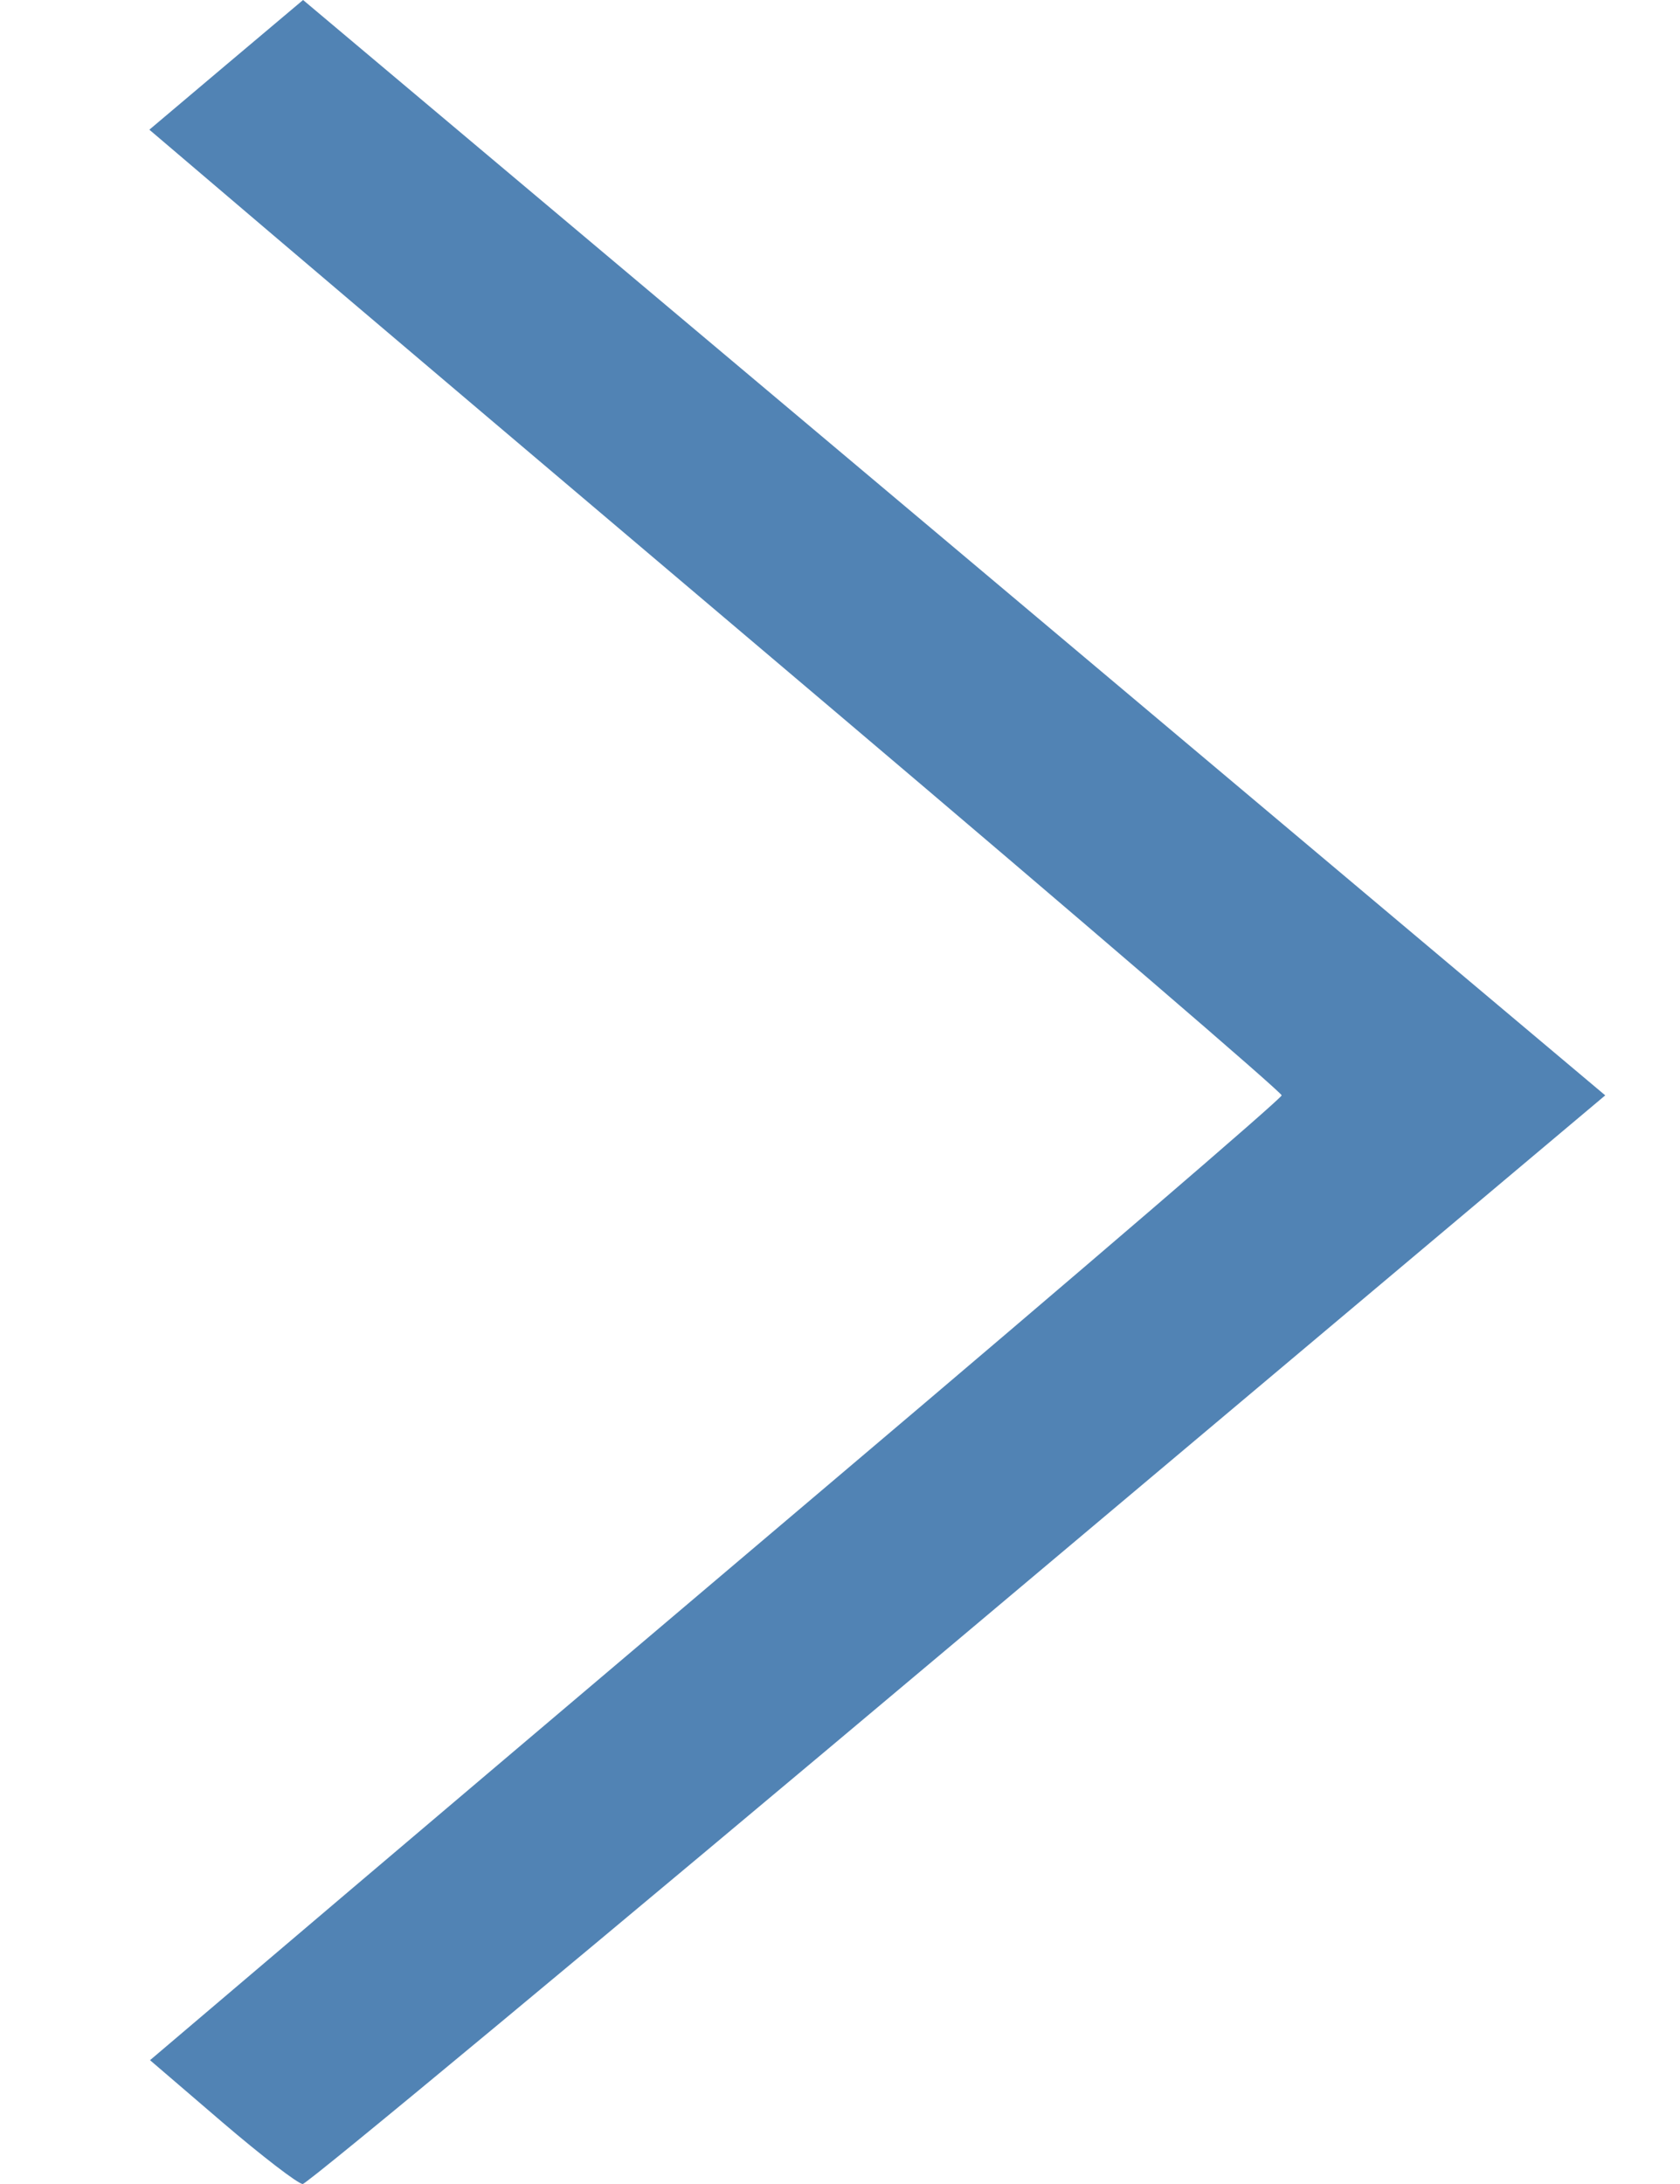 <svg width="10" height="13" viewBox="0 0 10 13" fill="none" xmlns="http://www.w3.org/2000/svg">
<path fill-rule="evenodd" clip-rule="evenodd" d="M1.346 0.386L0.889 0.772L1.603 1.38C1.995 1.714 3.512 3 4.973 4.237C6.434 5.475 7.629 6.502 7.629 6.52C7.629 6.538 6.434 7.565 4.973 8.802C3.512 10.04 1.996 11.325 1.605 11.658L0.893 12.263L1.323 12.632C1.559 12.834 1.775 13 1.802 13C1.829 13 3.584 11.542 5.703 9.76L9.555 6.52L5.68 3.26L1.804 0L1.346 0.386Z" fill="#5183B4"/>
</svg>
